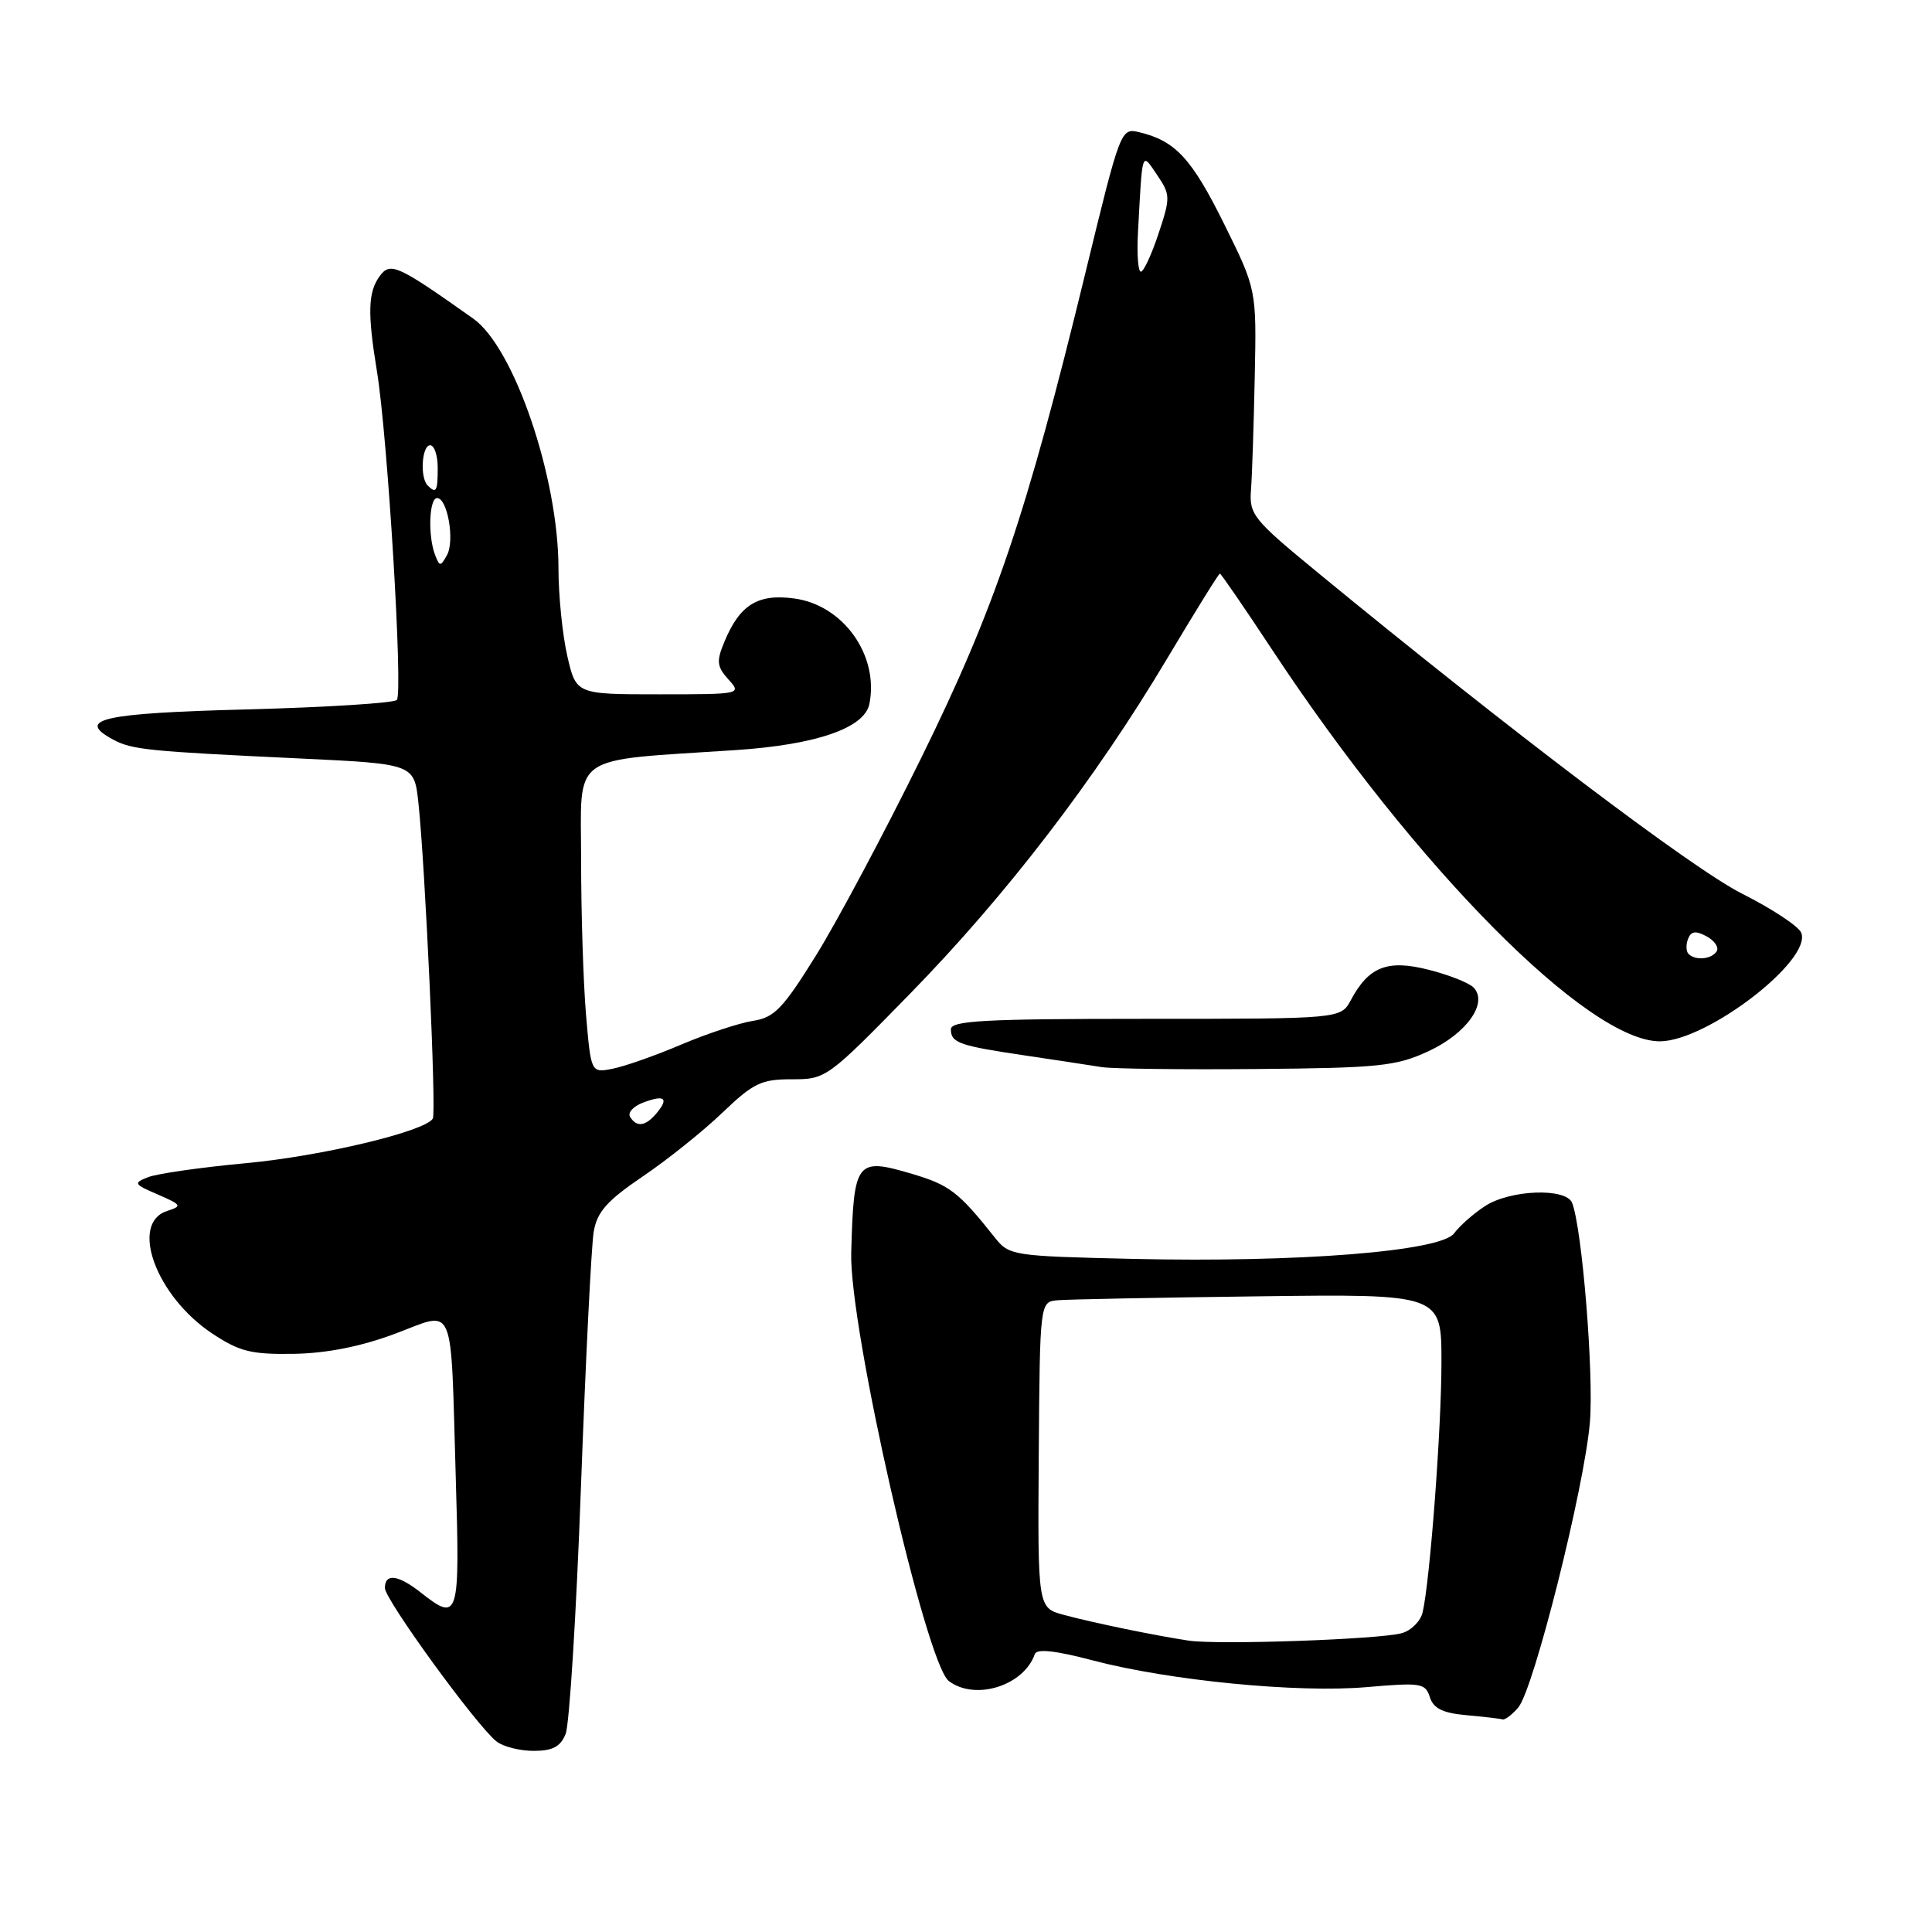 <?xml version="1.0" encoding="UTF-8" standalone="no"?>
<!DOCTYPE svg PUBLIC "-//W3C//DTD SVG 1.1//EN" "http://www.w3.org/Graphics/SVG/1.1/DTD/svg11.dtd" >
<svg xmlns="http://www.w3.org/2000/svg" xmlns:xlink="http://www.w3.org/1999/xlink" version="1.1" viewBox="0 0 256 256">
 <g >
 <path fill="currentColor"
d=" M 74.95 229.75 C 75.45 228.51 76.37 213.78 76.98 197.00 C 77.60 180.22 78.36 165.02 78.67 163.21 C 79.12 160.57 80.43 159.10 85.19 155.87 C 88.47 153.65 93.22 149.84 95.75 147.41 C 99.83 143.51 100.88 143.00 104.93 143.01 C 109.44 143.02 109.64 142.87 120.56 131.70 C 133.32 118.64 145.10 103.29 154.66 87.25 C 158.35 81.06 161.49 76.00 161.64 76.00 C 161.78 76.00 164.89 80.52 168.53 86.04 C 187.60 114.96 210.48 138.06 219.98 137.98 C 226.22 137.92 240.09 127.27 238.68 123.61 C 238.36 122.76 234.82 120.42 230.82 118.41 C 224.24 115.09 200.11 96.83 174.50 75.78 C 166.07 68.85 165.52 68.17 165.76 64.94 C 165.91 63.05 166.13 56.29 166.26 49.93 C 166.50 38.36 166.50 38.36 162.20 29.67 C 157.91 21.01 155.76 18.68 151.00 17.53 C 148.51 16.92 148.48 17.01 143.81 36.21 C 135.99 68.33 131.83 80.61 122.03 100.50 C 117.16 110.40 110.89 122.16 108.10 126.64 C 103.73 133.67 102.59 134.84 99.77 135.27 C 97.97 135.55 93.72 136.95 90.32 138.39 C 86.92 139.84 82.83 141.28 81.23 141.60 C 78.31 142.19 78.31 142.19 77.65 134.44 C 77.29 130.18 77.00 120.98 77.00 113.99 C 77.00 99.58 75.16 100.88 97.50 99.39 C 108.17 98.68 114.56 96.47 115.20 93.27 C 116.49 86.83 111.73 80.16 105.23 79.30 C 100.38 78.65 98.01 80.14 95.96 85.10 C 94.91 87.63 94.99 88.33 96.52 90.03 C 98.29 91.98 98.20 92.00 87.33 92.00 C 76.34 92.00 76.34 92.00 75.17 86.92 C 74.53 84.13 74.00 78.91 74.00 75.32 C 74.00 63.28 68.13 46.06 62.71 42.22 C 52.66 35.10 51.72 34.67 50.31 36.59 C 48.76 38.71 48.68 41.48 49.95 49.22 C 51.37 57.90 53.43 91.91 52.58 92.75 C 52.17 93.16 43.25 93.72 32.75 94.00 C 13.50 94.50 9.96 95.30 15.01 98.01 C 17.51 99.34 19.55 99.55 39.69 100.50 C 54.88 101.22 54.88 101.22 55.44 106.36 C 56.33 114.62 57.84 147.43 57.35 148.22 C 56.32 149.92 42.68 153.18 32.66 154.12 C 26.70 154.67 20.85 155.51 19.66 155.97 C 17.63 156.76 17.71 156.90 20.92 158.28 C 24.07 159.65 24.17 159.81 22.17 160.45 C 17.11 162.05 20.68 171.77 28.14 176.71 C 31.75 179.10 33.30 179.48 38.93 179.39 C 43.27 179.32 47.80 178.42 52.26 176.76 C 60.45 173.71 59.68 171.90 60.39 195.75 C 60.95 214.48 60.80 214.99 55.73 211.00 C 52.74 208.65 51.00 208.44 51.00 210.42 C 51.00 211.96 63.18 228.71 65.79 230.75 C 66.66 231.44 68.88 232.00 70.71 232.00 C 73.23 232.00 74.27 231.45 74.95 229.75 Z  M 201.18 226.25 C 203.23 223.84 209.95 197.07 210.67 188.45 C 211.20 182.06 209.65 162.86 208.32 159.40 C 207.54 157.36 200.07 157.63 196.73 159.84 C 195.21 160.84 193.39 162.45 192.68 163.42 C 190.94 165.81 172.06 167.31 150.13 166.81 C 134.14 166.44 133.72 166.38 131.81 163.97 C 127.04 157.96 125.82 157.02 120.90 155.56 C 113.45 153.35 113.13 153.76 112.79 166.00 C 112.52 175.91 122.67 220.43 125.73 222.75 C 129.22 225.39 135.67 223.37 137.12 219.17 C 137.38 218.44 139.87 218.71 144.79 220.01 C 154.97 222.69 171.99 224.35 181.12 223.55 C 188.27 222.93 188.87 223.02 189.46 224.88 C 189.94 226.38 191.17 226.99 194.30 227.27 C 196.61 227.48 198.77 227.73 199.10 227.83 C 199.42 227.92 200.36 227.21 201.18 226.25 Z  M 189.24 139.31 C 194.36 136.95 197.25 132.85 195.23 130.83 C 194.62 130.22 191.96 129.17 189.31 128.50 C 183.85 127.11 181.37 128.08 179.00 132.51 C 177.66 135.00 177.66 135.00 151.83 135.00 C 130.42 135.00 126.00 135.24 126.00 136.39 C 126.00 138.19 127.09 138.57 136.06 139.89 C 140.15 140.50 144.62 141.18 146.00 141.40 C 147.38 141.62 156.60 141.74 166.50 141.65 C 182.72 141.51 184.97 141.28 189.24 139.31 Z  M 83.49 147.99 C 83.15 147.44 83.91 146.59 85.19 146.11 C 88.05 145.02 88.67 145.49 87.02 147.48 C 85.55 149.24 84.38 149.42 83.49 147.99 Z  M 223.74 126.40 C 223.41 126.07 223.38 125.18 223.67 124.42 C 224.07 123.38 224.68 123.29 226.13 124.07 C 227.19 124.64 227.79 125.53 227.47 126.05 C 226.81 127.11 224.65 127.32 223.74 126.40 Z  M 57.65 73.53 C 56.68 71.01 56.86 66.00 57.92 66.00 C 59.30 66.00 60.28 71.68 59.22 73.57 C 58.37 75.09 58.25 75.09 57.65 73.53 Z  M 56.67 64.33 C 55.62 63.29 55.89 59.00 57.00 59.00 C 57.55 59.00 58.00 60.35 58.00 62.00 C 58.00 65.11 57.80 65.46 56.67 64.33 Z  M 150.79 30.75 C 151.39 19.70 151.24 20.12 153.34 23.21 C 155.09 25.80 155.10 26.18 153.51 30.96 C 152.59 33.73 151.54 36.00 151.17 36.00 C 150.80 36.00 150.63 33.64 150.79 30.75 Z  M 157.50 217.39 C 153.06 216.72 144.98 215.06 141.00 213.99 C 137.50 213.06 137.50 213.06 137.64 192.78 C 137.79 172.50 137.79 172.50 140.14 172.29 C 141.44 172.17 153.41 171.94 166.75 171.77 C 191.00 171.46 191.00 171.46 191.00 180.48 C 191.00 189.27 189.49 209.36 188.51 213.63 C 188.24 214.80 187.00 216.05 185.76 216.40 C 182.83 217.23 161.40 217.98 157.50 217.39 Z "/>
</g>
</svg>